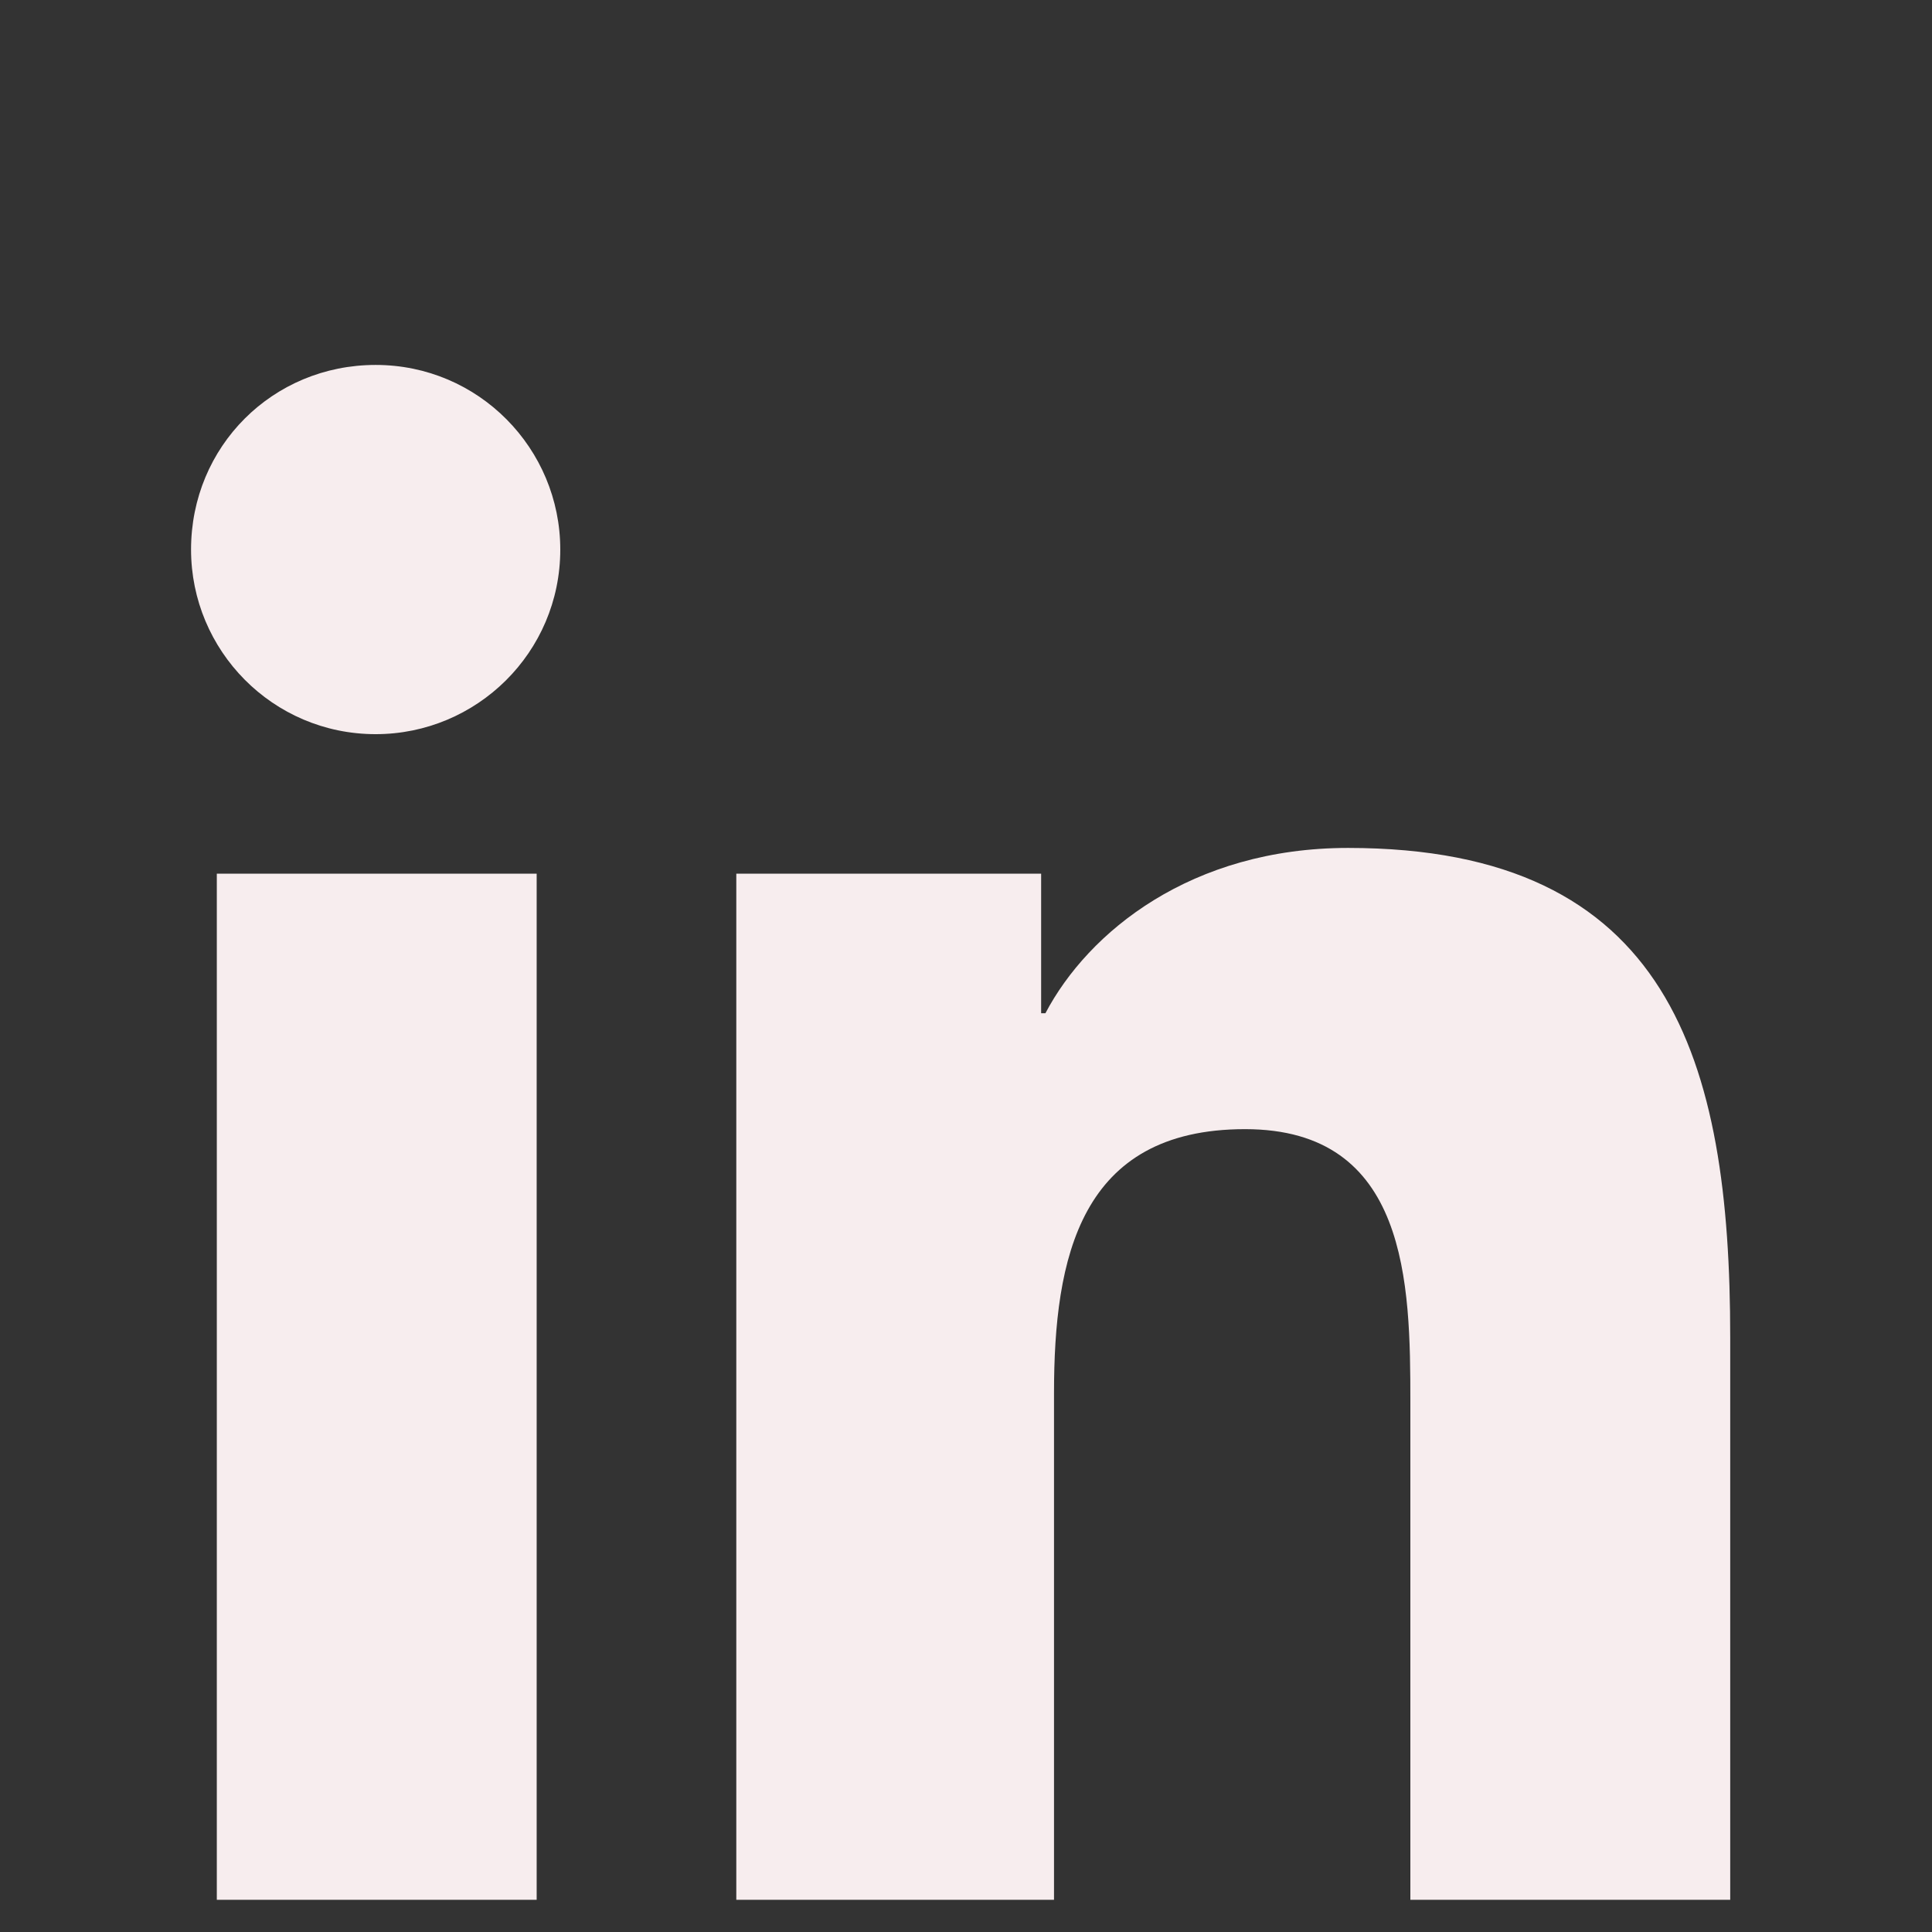 <svg xmlns="http://www.w3.org/2000/svg" id="Linkedin" viewBox="0 0 90 90" width="90" height="90"><rect x="0" y="0" width="90" height="90" fill="#333333" stroke="none"/><style>.st0{fill:#f7edee}</style><path id="linkedin-linkedin" d="M10.1 40.7H25v47.8H10.1V40.7zM17.5 17c4.8 0 8.6 3.9 8.6 8.6 0 4.8-3.9 8.6-8.6 8.6-4.8 0-8.6-3.9-8.6-8.6 0-4.8 3.8-8.6 8.6-8.6m16.8 23.7h14.2v6.5h.2c2-3.8 6.8-7.7 14.1-7.7 15 0 17.8 9.9 17.8 22.8v26.2H65.7V65.3c0-5.5-.1-12.7-7.7-12.7-7.7 0-8.9 6-8.9 12.3v23.6H34.3V40.7z" class="st0"/></svg>